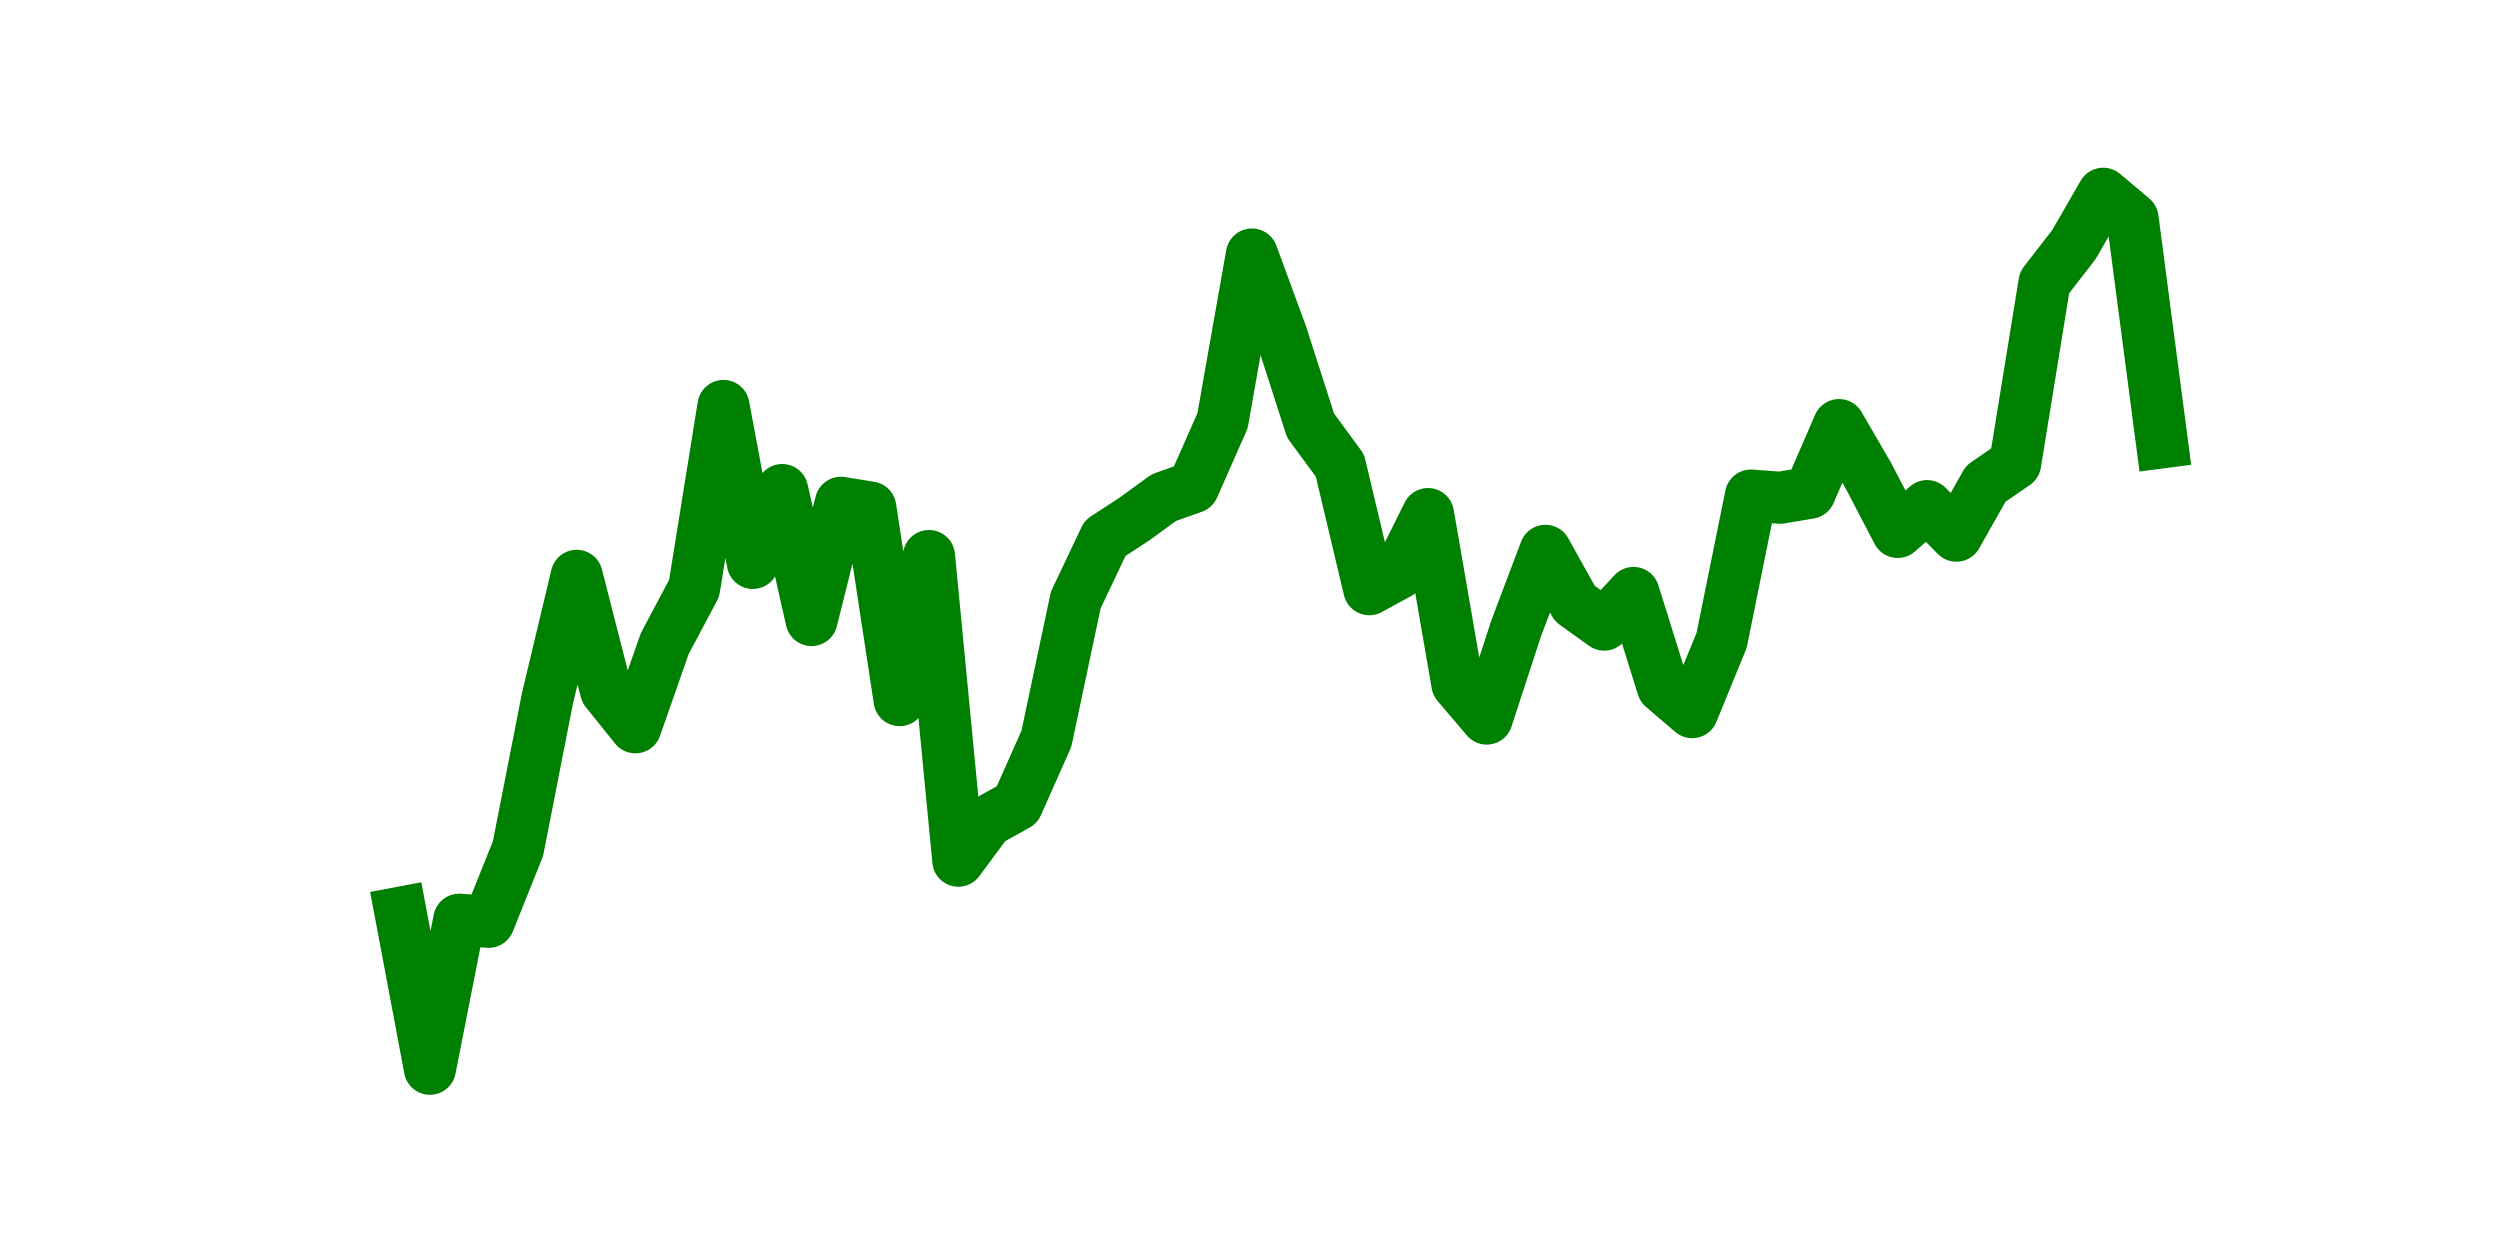 <?xml version="1.0" encoding="utf-8" standalone="no"?>
<!DOCTYPE svg PUBLIC "-//W3C//DTD SVG 1.1//EN"
  "http://www.w3.org/Graphics/SVG/1.1/DTD/svg11.dtd">
<svg height="36pt" version="1.1" viewBox="0 0 72 36" width="72pt" xmlns="http://www.w3.org/2000/svg" xmlns:xlink="http://www.w3.org/1999/xlink">
 <defs>
  <style type="text/css">*{stroke-linecap:butt;stroke-linejoin:round;}</style>
 </defs>
 <g id="figure_1">
  <g id="patch_1">
   <path d="M 0 36 
L 72 36 
L 72 0 
L 0 0 
z
" style="fill:none;"/>
  </g>
  <g id="axes_1">
   <g id="line2d_1">
    <path clip-path="url(#p80f65e35aa)" d="M 11.536 26.286 
L 12.382 30.78 
L 13.227 26.488 
L 14.073 26.548 
L 14.918 24.441 
L 15.764 20.126 
L 16.609 16.583 
L 17.455 19.895 
L 18.3 20.946 
L 19.145 18.534 
L 19.991 16.943 
L 20.836 11.692 
L 21.682 16.212 
L 22.527 14.113 
L 23.373 17.857 
L 24.218 14.48 
L 25.064 14.617 
L 25.909 20.164 
L 26.755 16.013 
L 27.6 24.788 
L 28.445 23.648 
L 29.291 23.177 
L 30.136 21.276 
L 30.982 17.279 
L 31.827 15.499 
L 32.673 14.947 
L 33.518 14.332 
L 34.364 14.031 
L 35.209 12.117 
L 36.055 7.33 
L 36.9 9.63 
L 37.745 12.257 
L 38.591 13.409 
L 39.436 16.969 
L 40.282 16.507 
L 41.127 14.805 
L 41.973 19.701 
L 42.818 20.695 
L 43.664 18.1 
L 44.509 15.864 
L 45.355 17.382 
L 46.2 17.989 
L 47.045 17.077 
L 47.891 19.788 
L 48.736 20.51 
L 49.582 18.444 
L 50.427 14.272 
L 51.273 14.335 
L 52.118 14.191 
L 52.964 12.242 
L 53.809 13.698 
L 54.655 15.32 
L 55.5 14.576 
L 56.345 15.428 
L 57.191 13.931 
L 58.036 13.35 
L 58.882 8.137 
L 59.727 7.047 
L 60.573 5.58 
L 61.418 6.292 
L 62.264 12.739 
" style="fill:none;stroke:#008000;stroke-linecap:square;stroke-width:1.5;"/>
   </g>
  </g>
 </g>
 <defs>
  <clipPath id="p80f65e35aa">
   <rect height="27.72" width="55.8" x="9" y="4.32"/>
  </clipPath>
 </defs>
</svg>
